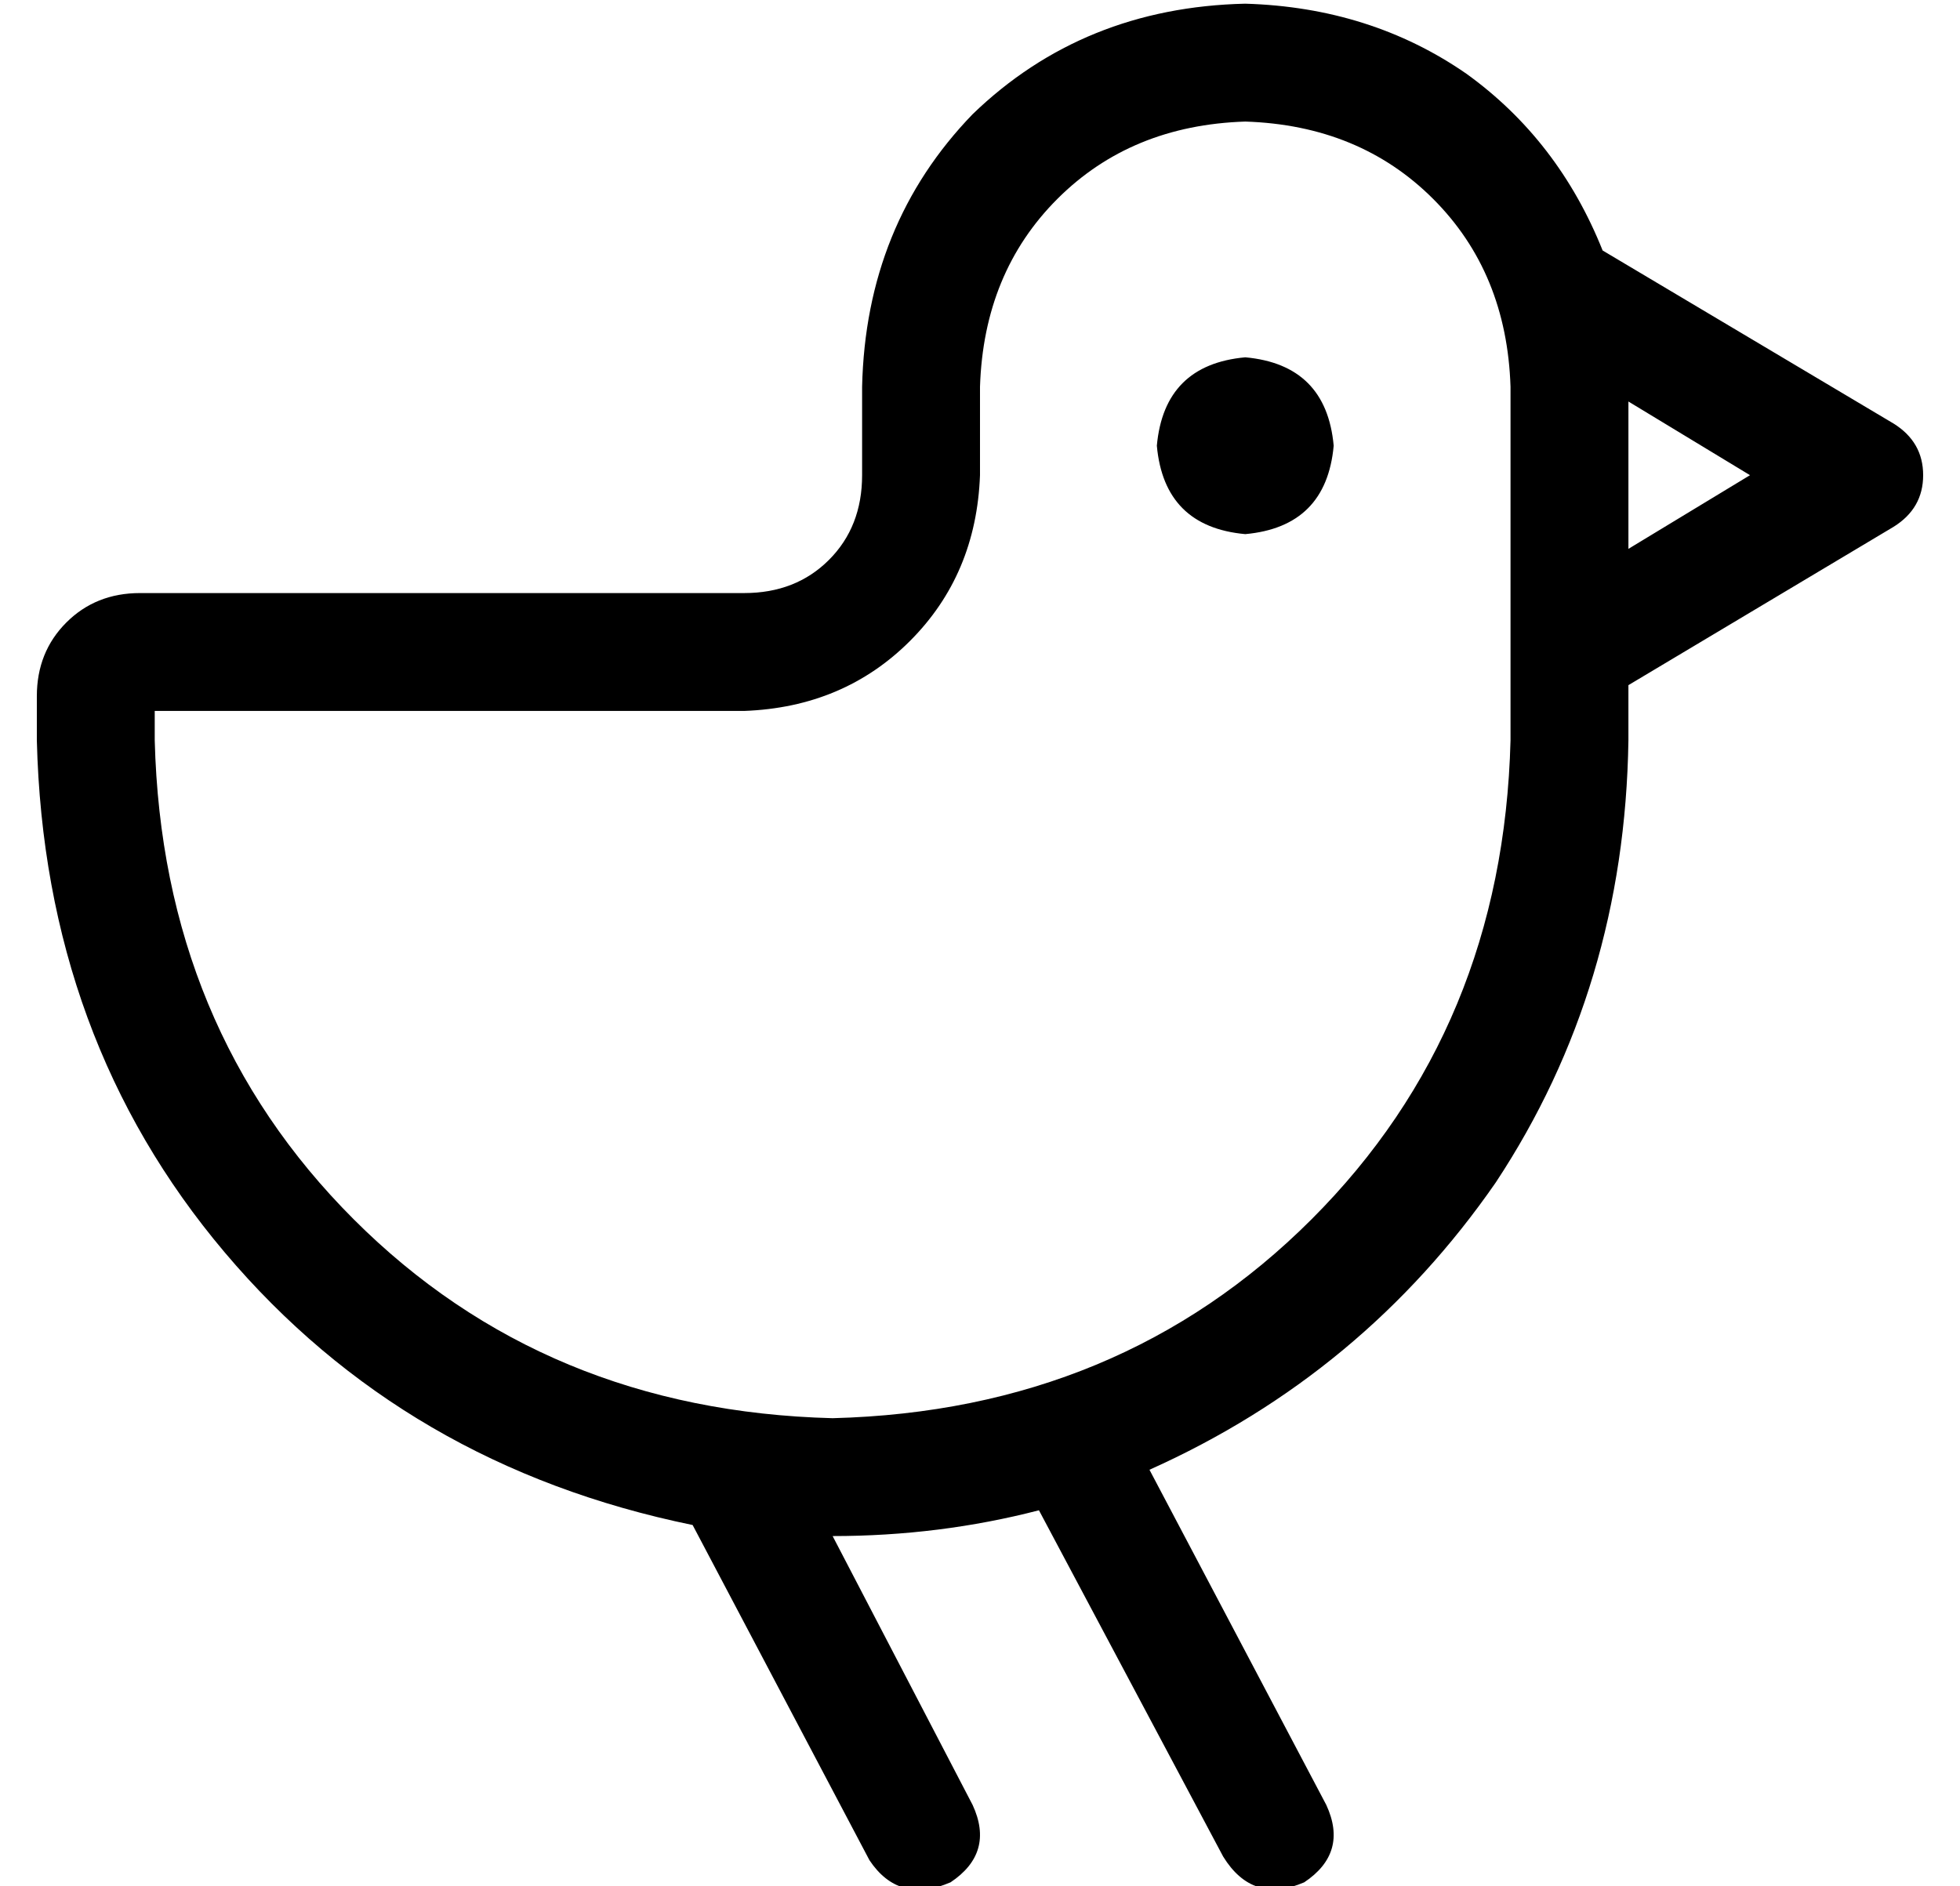<?xml version="1.0" standalone="no"?>
<!DOCTYPE svg PUBLIC "-//W3C//DTD SVG 1.1//EN" "http://www.w3.org/Graphics/SVG/1.1/DTD/svg11.dtd" >
<svg xmlns="http://www.w3.org/2000/svg" xmlns:xlink="http://www.w3.org/1999/xlink" version="1.1" viewBox="-10 -40 532 512">
   <path fill="currentColor"
d="M32 153h160h-160h160q27 -1 45 -19t19 -45v-24v0q1 -31 21 -51t51 -21q31 1 51 21t21 51v96v0q-2 78 -54 130t-130 54q-78 -2 -130 -54t-54 -130v-8v0zM0 149v12v-12v12q2 81 51 139t127 74l48 91v0q8 12 22 6q12 -8 6 -21l-38 -73v0v0v0q29 0 56 -7l50 94v0q8 13 22 7
q12 -8 6 -21l-48 -91v0q58 -26 94 -78q35 -53 36 -120v-15v0l72 -43v0q8 -5 8 -14t-8 -14l-79 -47v0q-12 -30 -37 -48q-26 -18 -60 -19q-44 1 -74 30q-29 30 -30 74v24v0q0 14 -9 23t-23 9h-164v0q-12 0 -20 8t-8 20v0zM465 89l-33 20l33 -20l-33 20v-40v0l33 20v0zM328 105
q22 -2 24 -24q-2 -22 -24 -24q-22 2 -24 24q2 22 24 24v0z" />
</svg>
